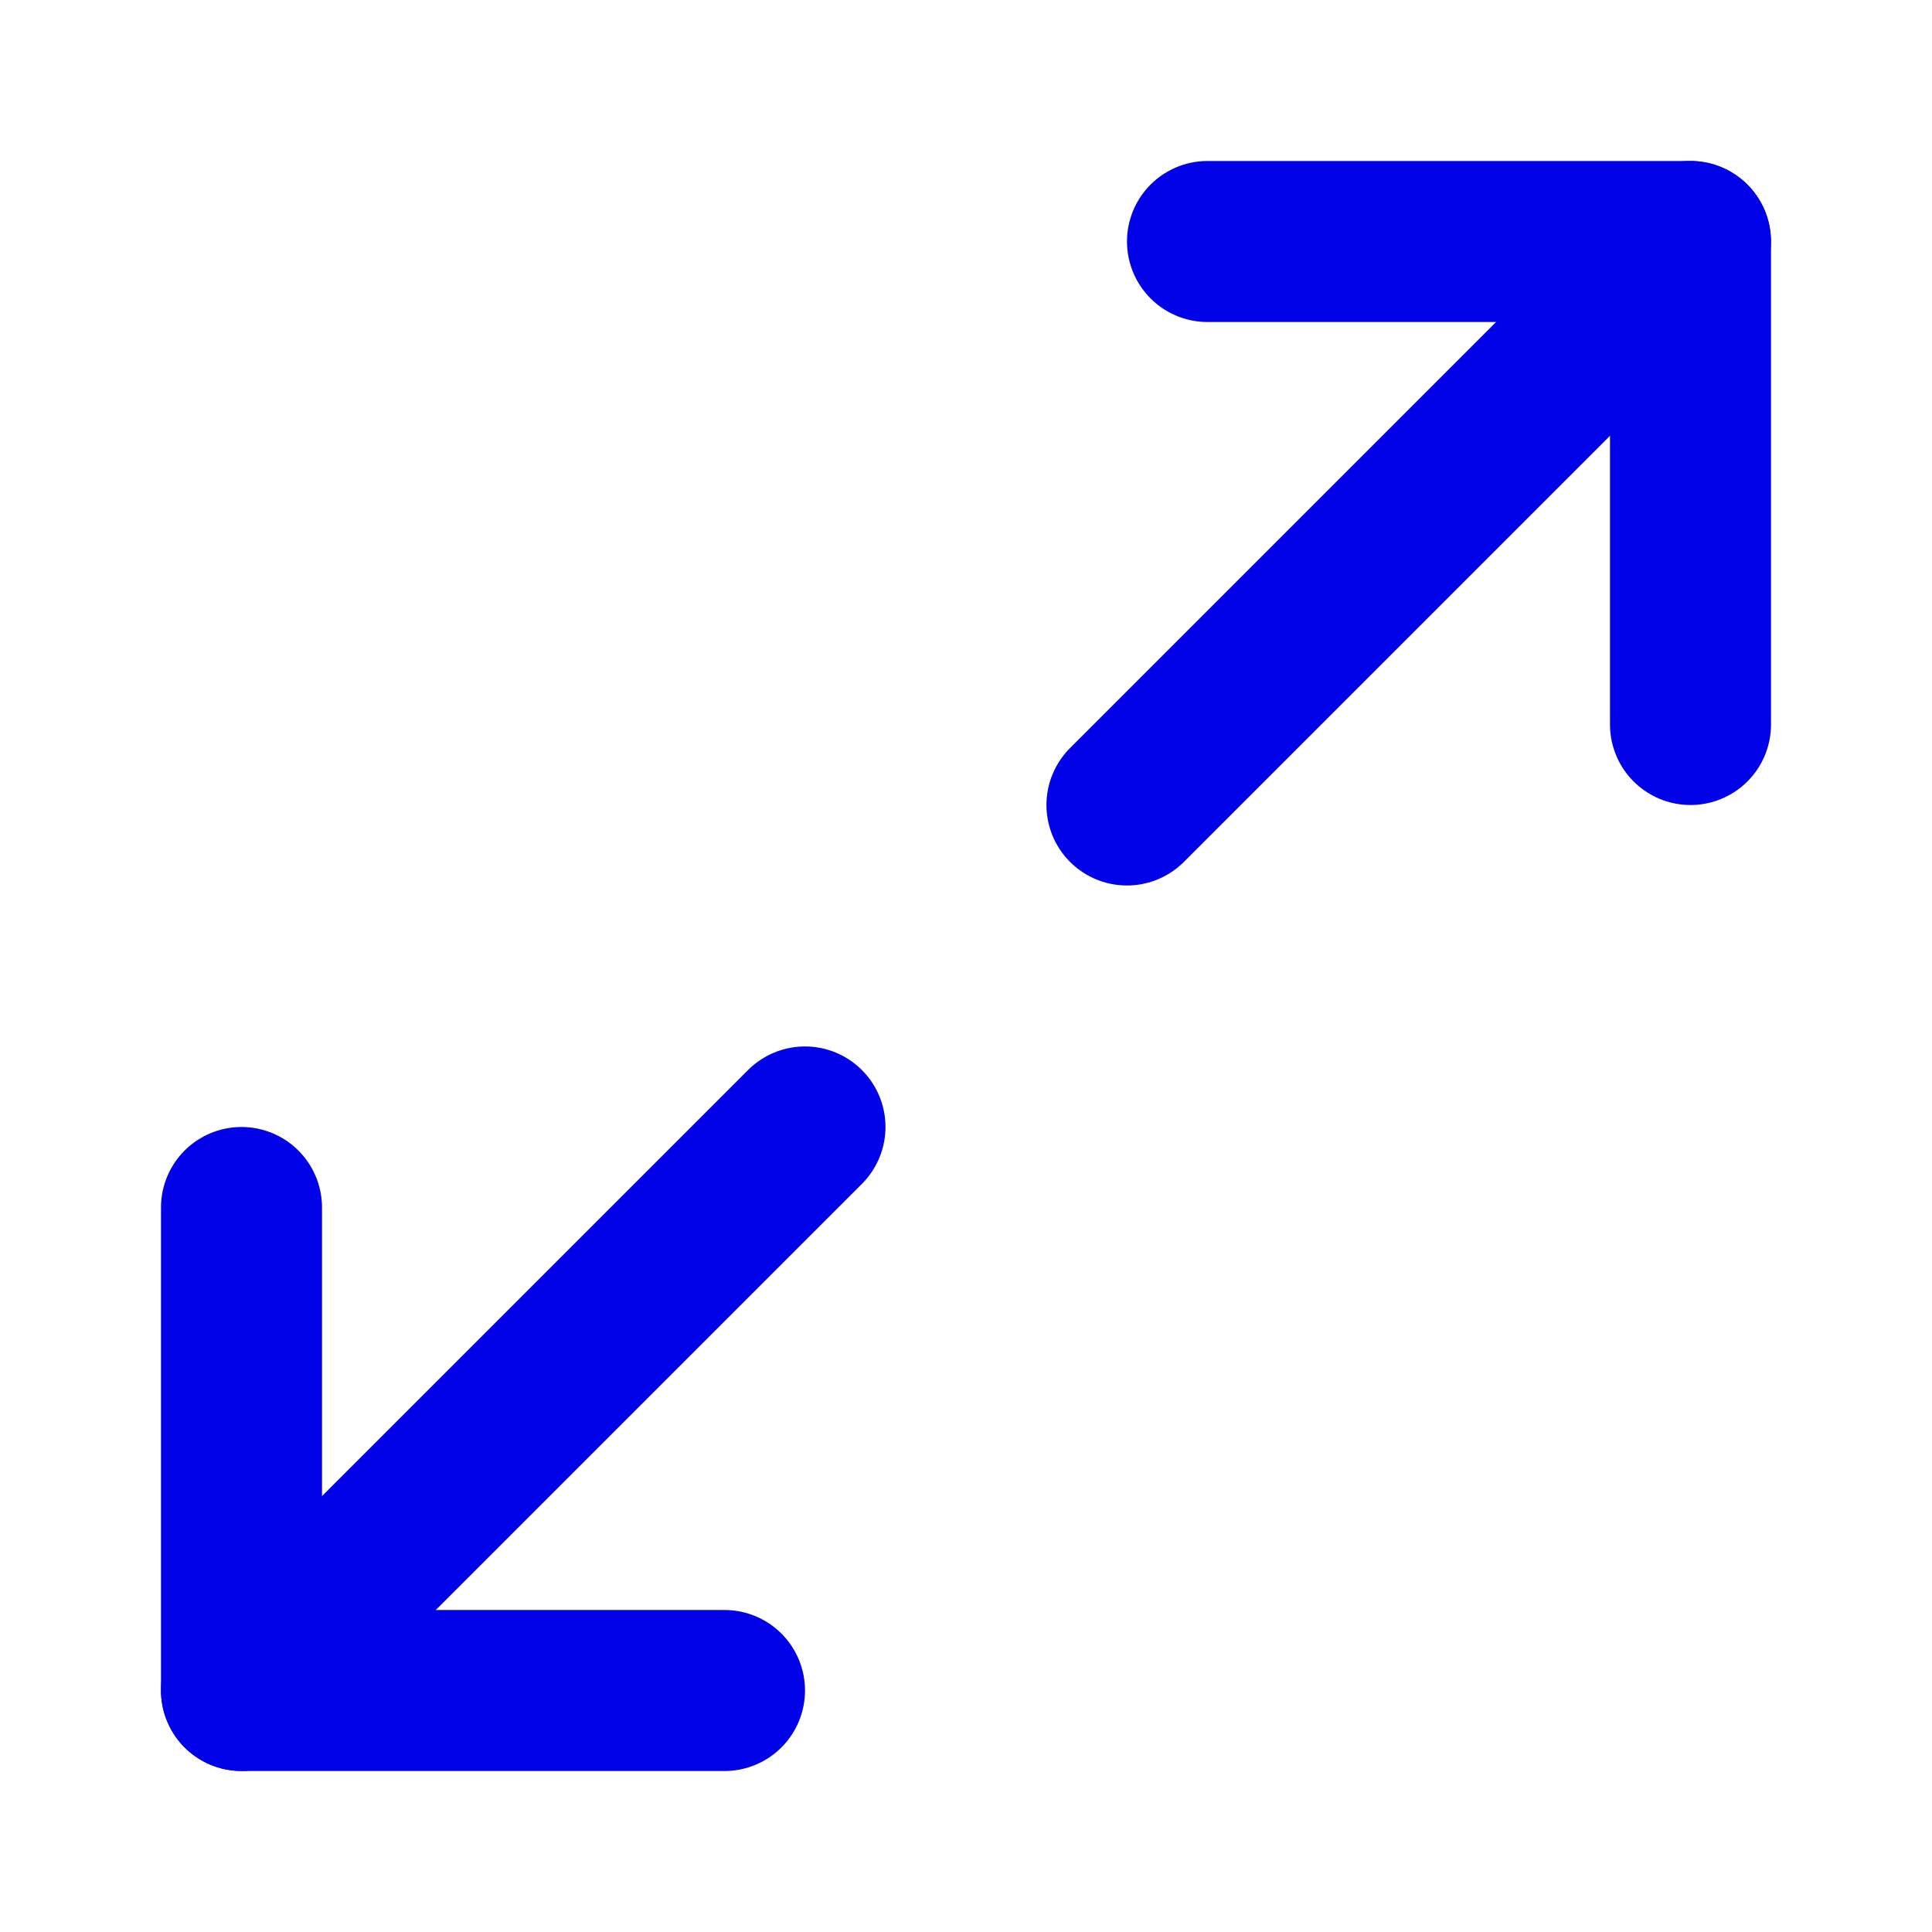 <svg width="32" height="32" viewBox="0 0 32 32" fill="none" xmlns="http://www.w3.org/2000/svg">
<path d="M20 4H28V12" stroke="#0202E8" stroke-width="2.667" stroke-linecap="round" stroke-linejoin="round"/>
<path d="M12 28H4V20" stroke="#0202E8" stroke-width="2.667" stroke-linecap="round" stroke-linejoin="round"/>
<path d="M27.999 4L18.666 13.333" stroke="#0202E8" stroke-width="2.667" stroke-linecap="round" stroke-linejoin="round"/>
<path d="M4 27.999L13.333 18.666" stroke="#0202E8" stroke-width="2.667" stroke-linecap="round" stroke-linejoin="round"/>
</svg>
